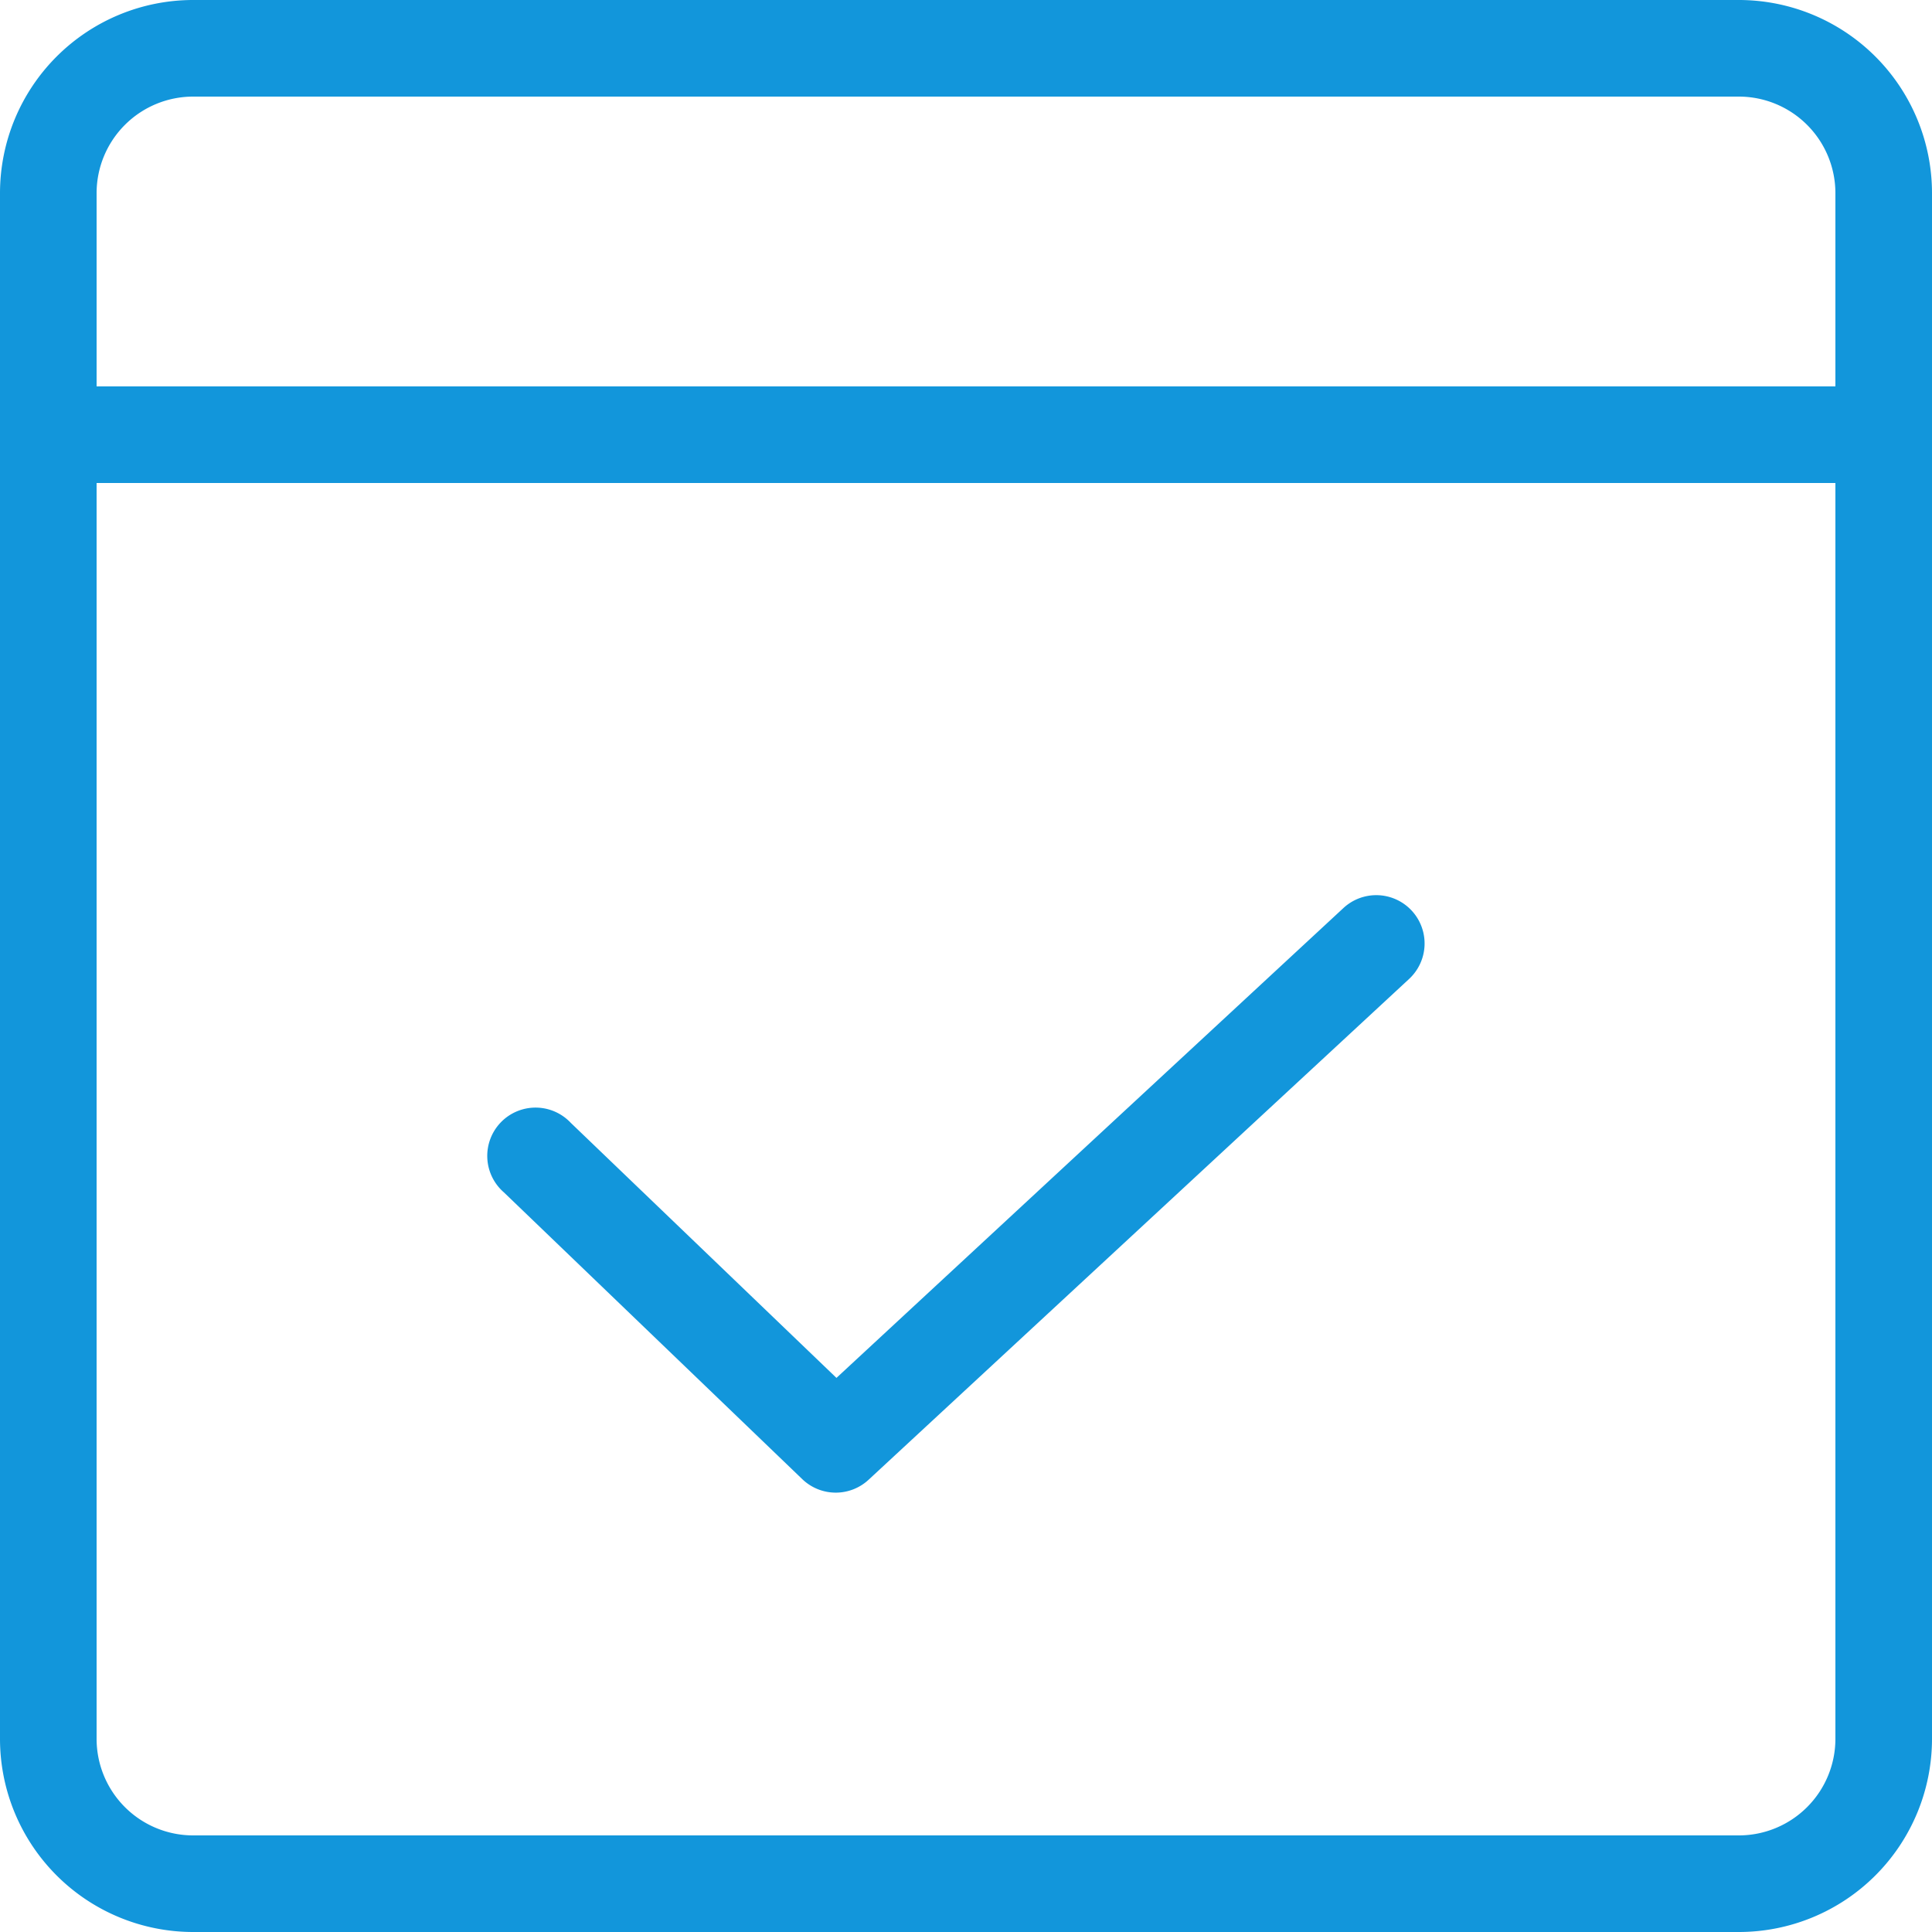 <?xml version="1.0" standalone="no"?><!DOCTYPE svg PUBLIC "-//W3C//DTD SVG 1.1//EN" "http://www.w3.org/Graphics/SVG/1.1/DTD/svg11.dtd"><svg  class="icon" viewBox="0 0 1024 1024" version="1.1" xmlns="http://www.w3.org/2000/svg"  xmlns:xlink="http://www.w3.org/1999/xlink" width="200" height="200"><defs><style type="text/css">@font-face { font-family: "feedback-iconfont";  }
</style></defs><path d="M102.4 51.2a51.2 51.2 0 0 0-51.2 51.2v819.2a51.2 51.2 0 0 0 51.2 51.2h819.2a51.2 51.2 0 0 0 51.2-51.2V102.4a51.2 51.2 0 0 0-51.2-51.2H102.4z m0-51.2h819.2a102.4 102.4 0 0 1 102.4 102.4v819.2a102.4 102.4 0 0 1-102.4 102.4H102.4a102.4 102.4 0 0 1-102.4-102.4V102.4a102.4 102.4 0 0 1 102.4-102.4zM51.2 204.8h921.6v51.2H51.2V204.8z m392.192 525.466L712.038 481.28a25.6 25.6 0 0 1 34.816 37.581l-286.464 265.421a25.6 25.6 0 0 1-35.174-0.307l-158.106-151.962a25.6 25.6 0 1 1 35.43-36.864l140.8 135.168z" fill="#1296db" ></path></svg>